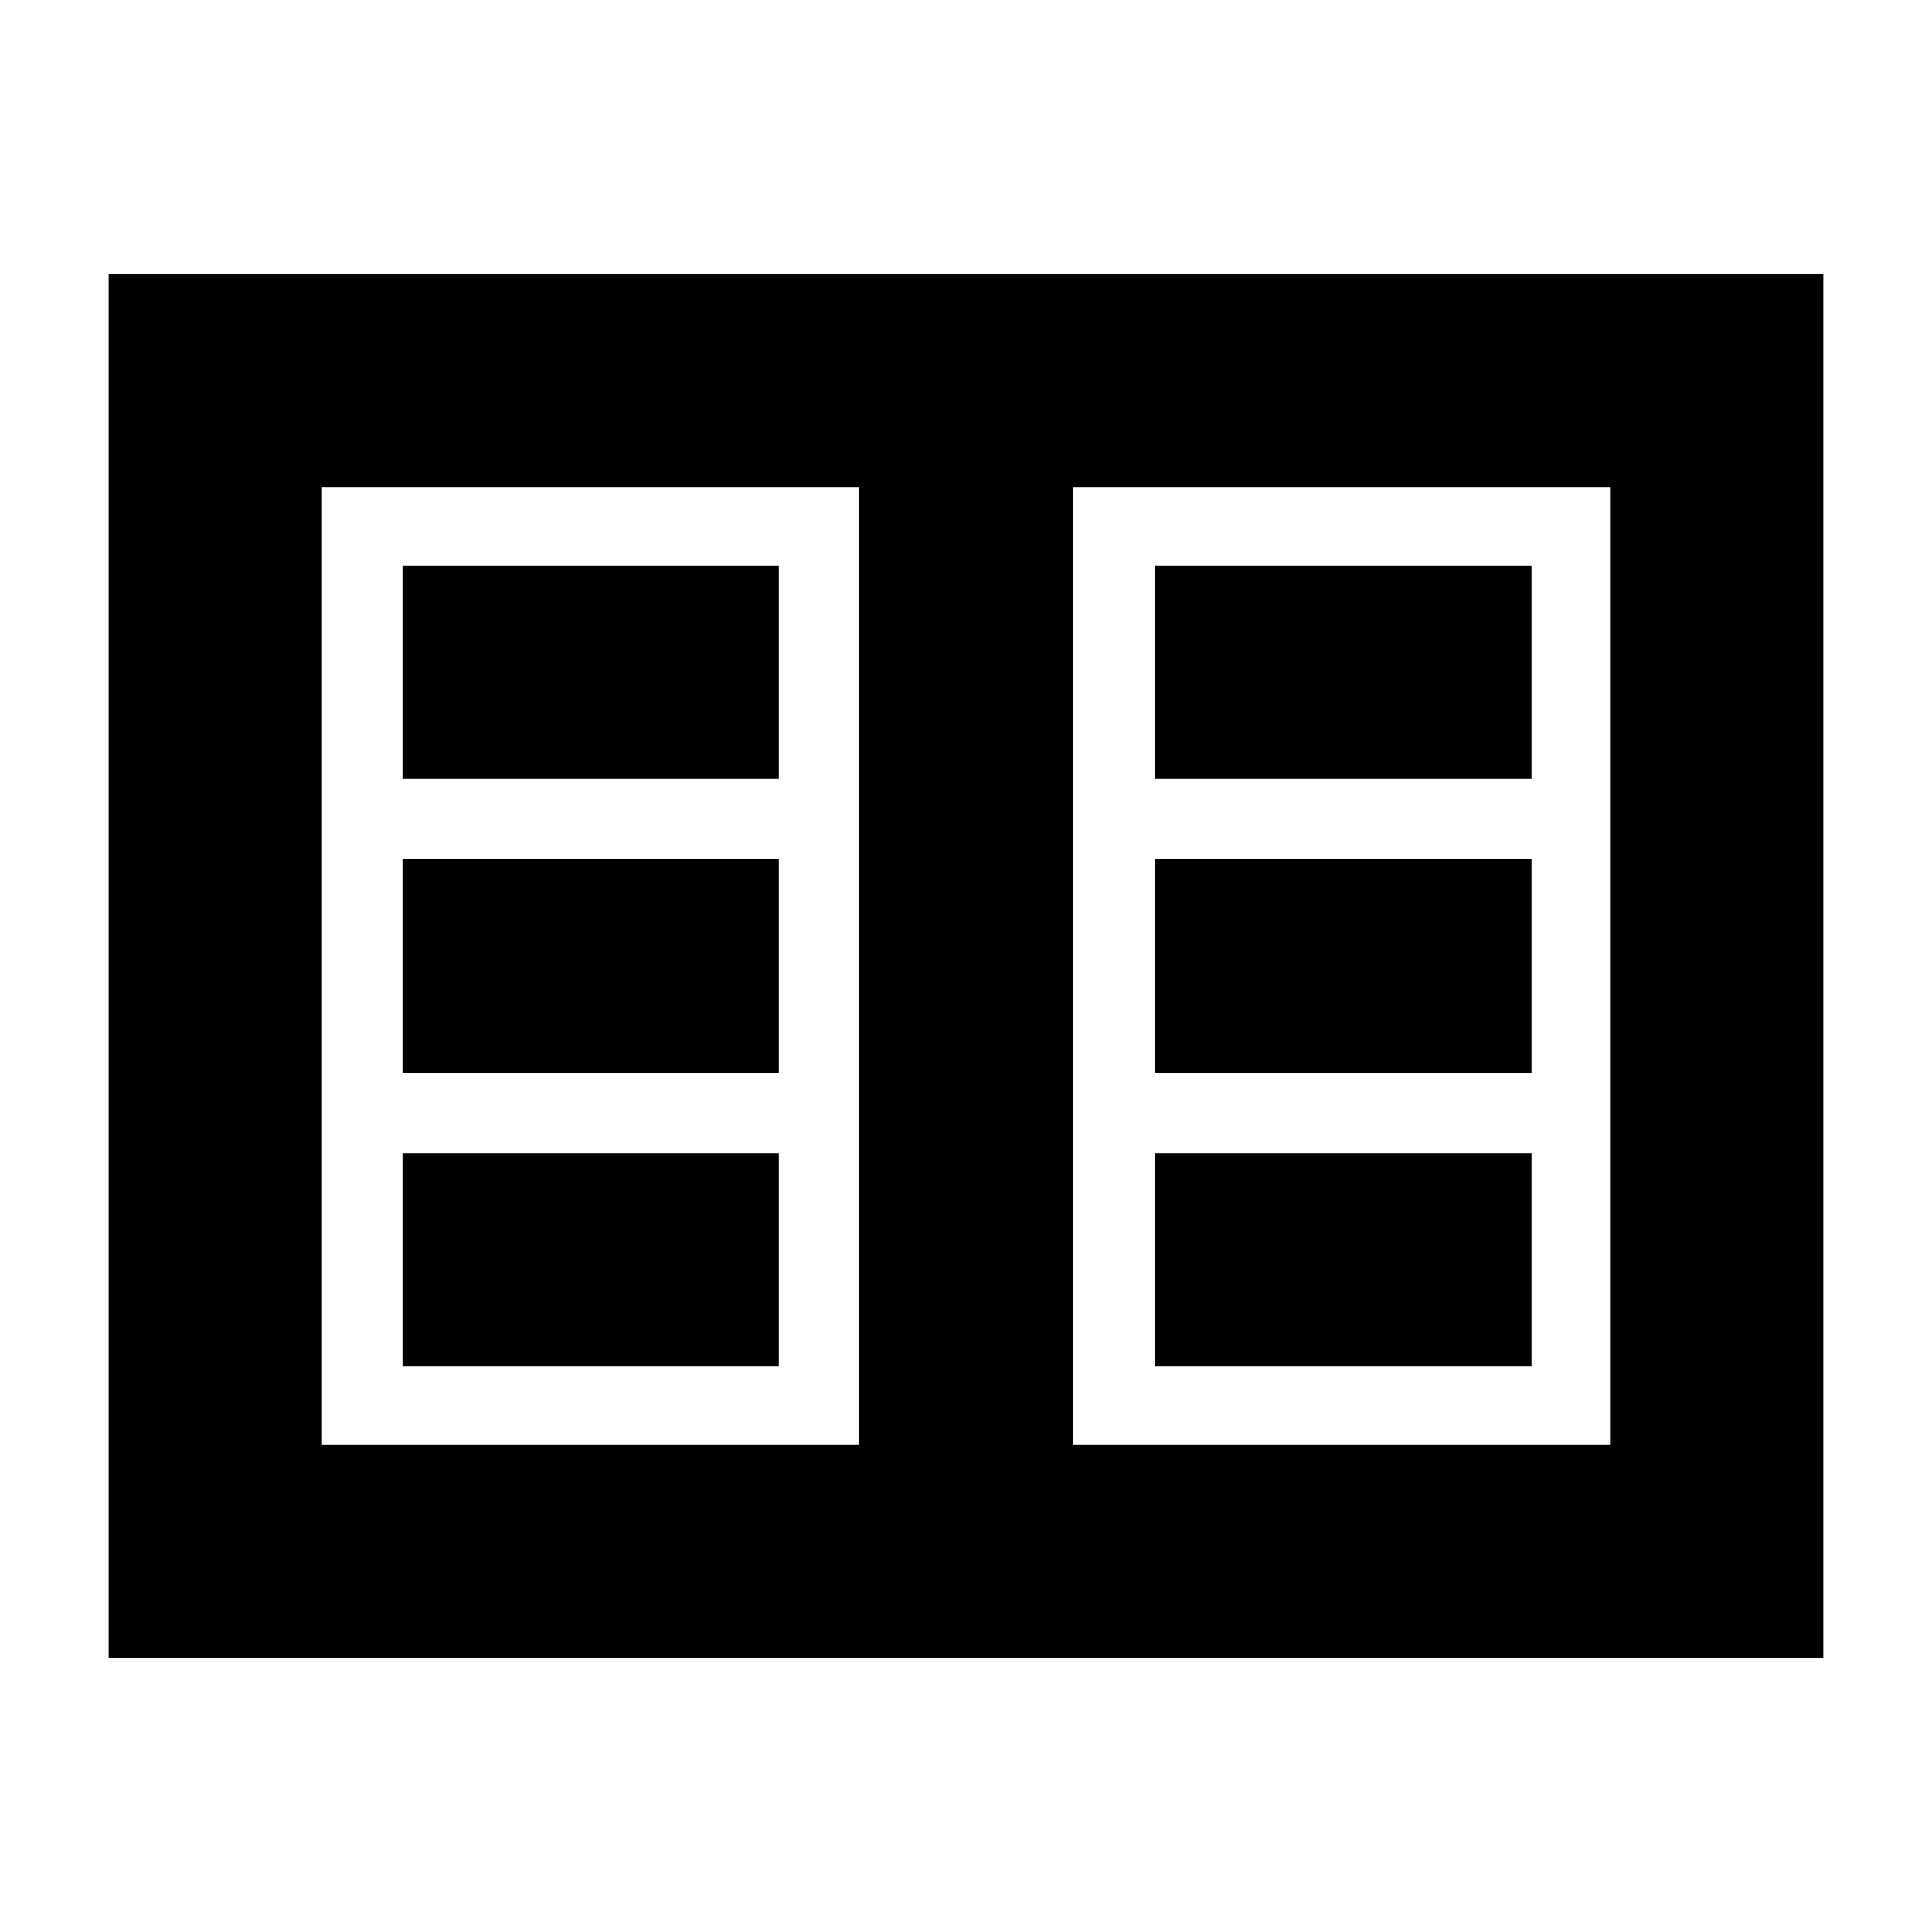 <svg xmlns="http://www.w3.org/2000/svg" height="24" viewBox="0 -960 960 960" width="24"><path d="M54-136v-688h852v688H54Zm106-106h267v-476H160v476Zm373 0h267v-476H533v476Zm-333-39h187v-106H200v106Zm0-146h187v-106H200v106Zm0-146h187v-106H200v106Zm374 292h187v-106H574v106Zm0-146h187v-106H574v106Zm0-146h187v-106H574v106ZM427-242v-476 476Z"/></svg>